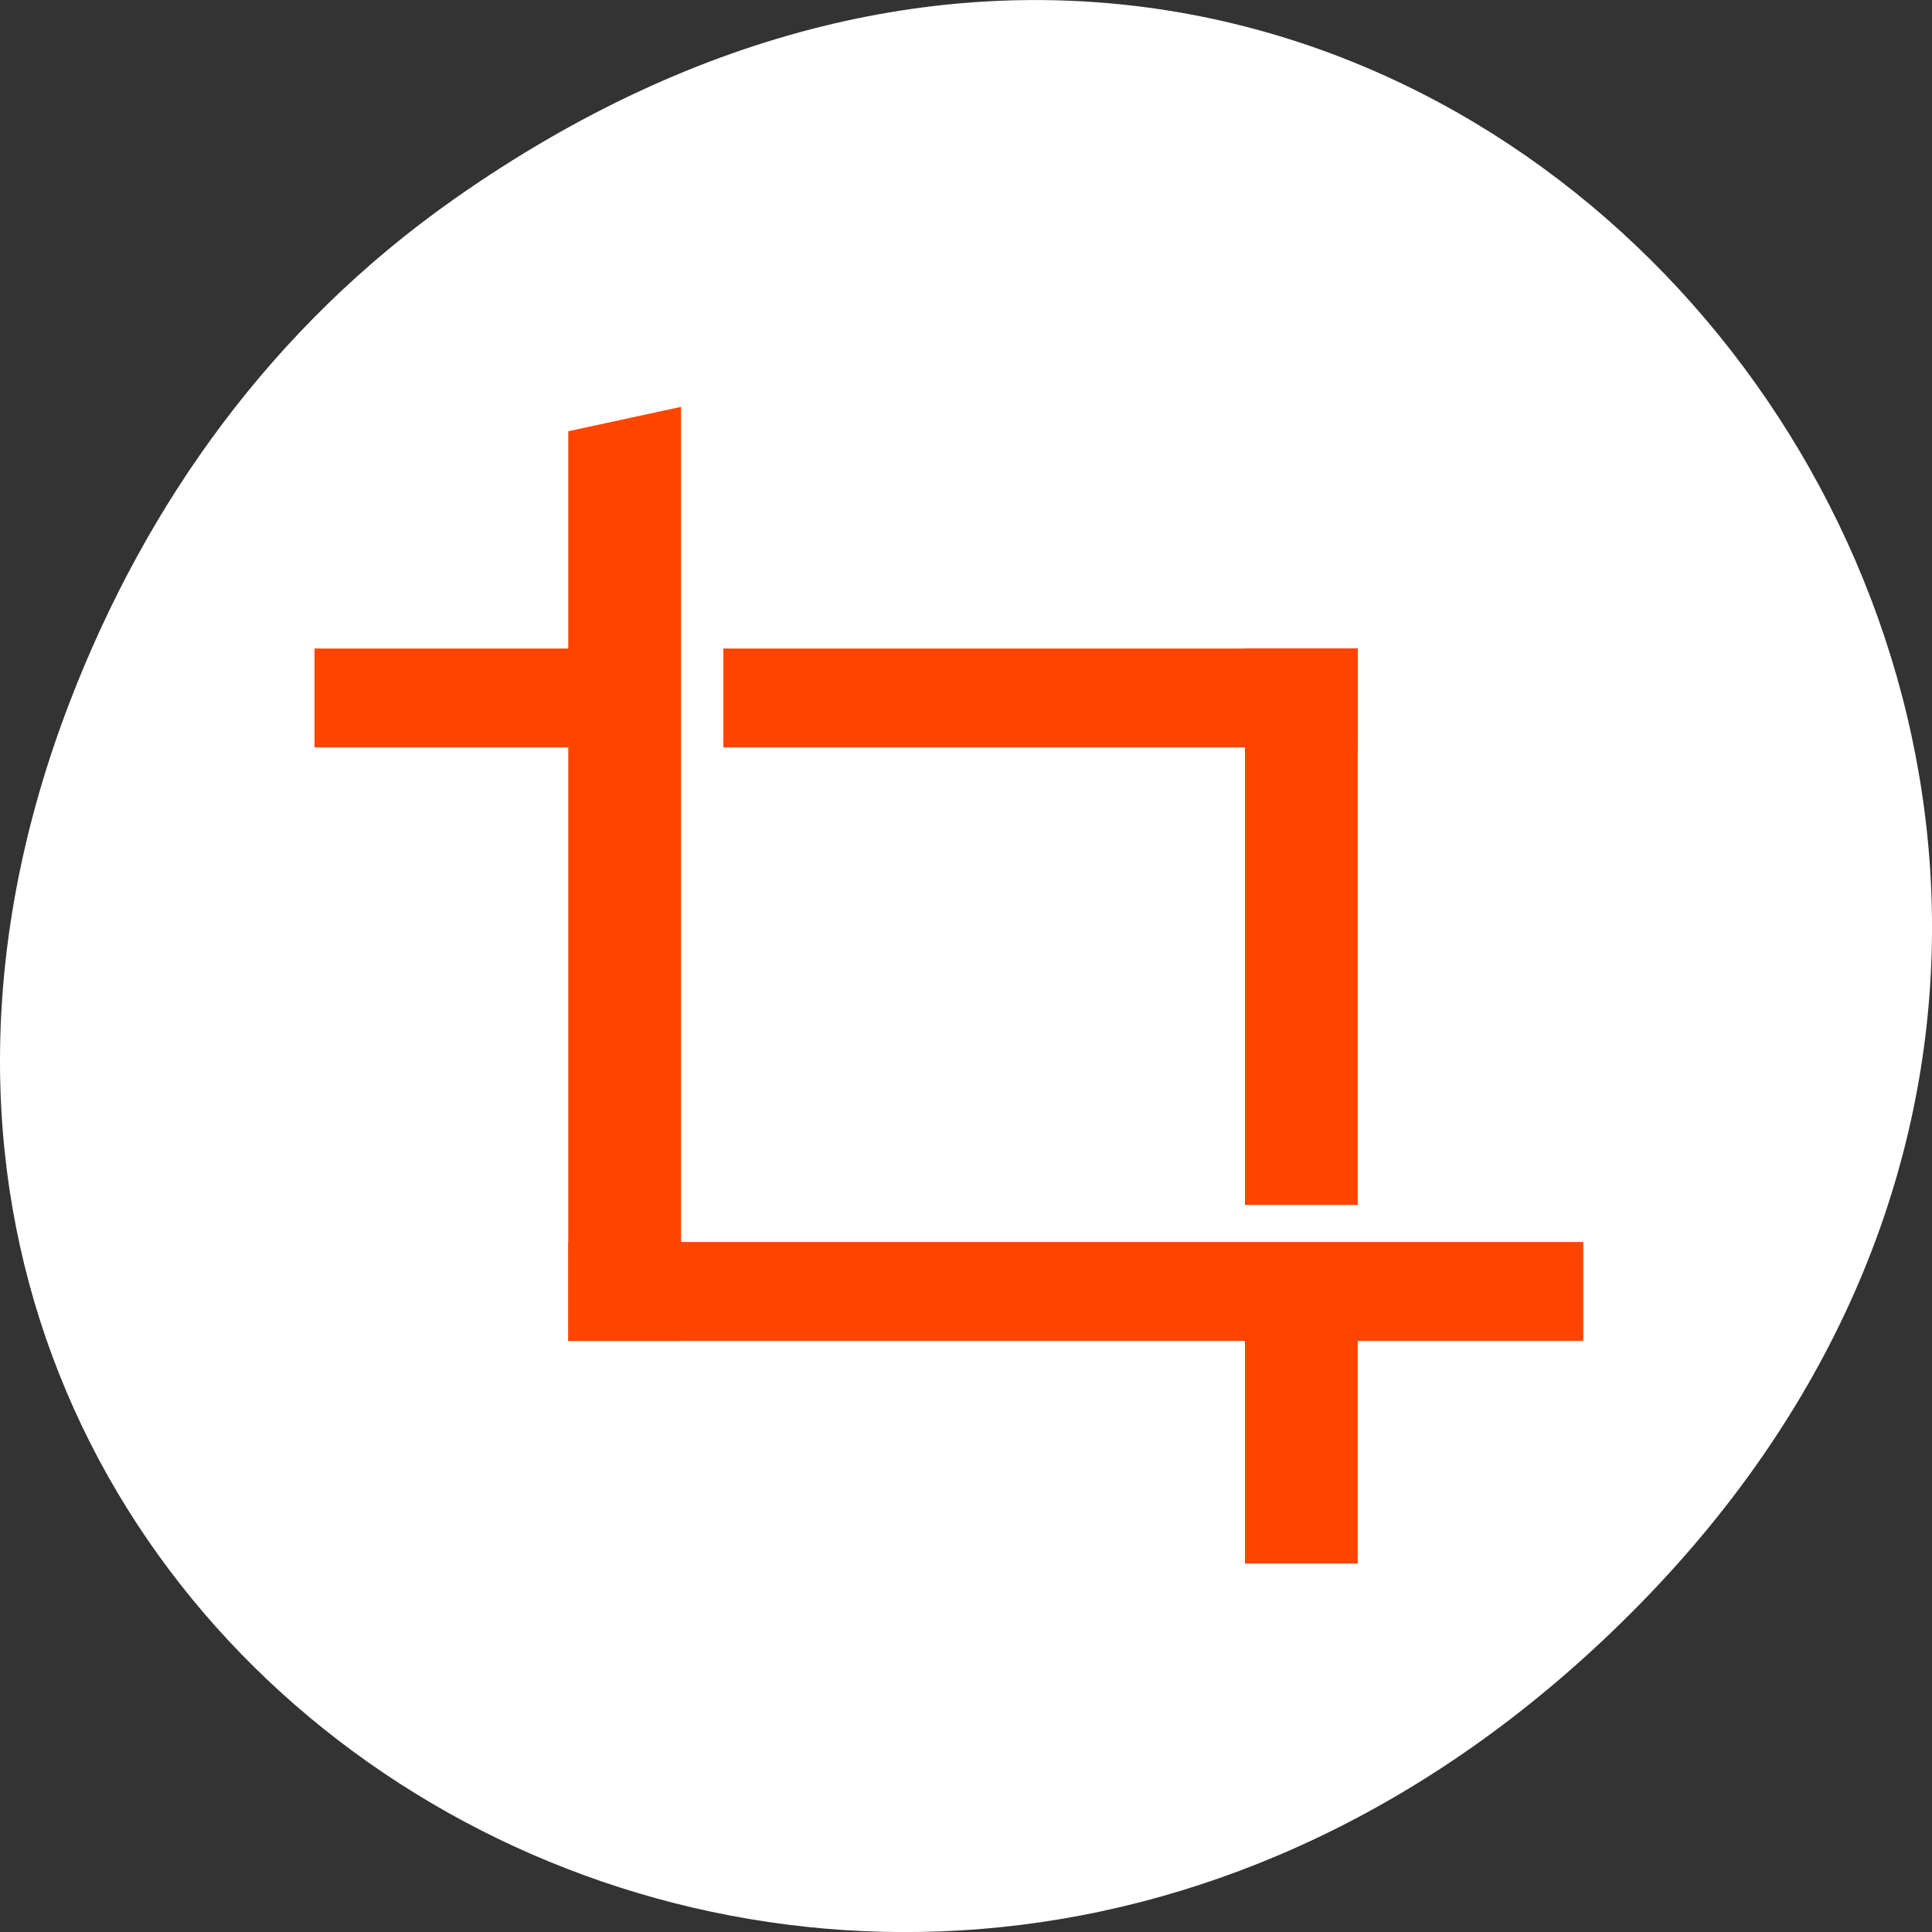 <svg xmlns="http://www.w3.org/2000/svg" viewBox="0 0 256 256"><rect x="0" y="0" width="256" height="256" fill="#333333" stroke="none"/><defs><clipPath><path d="m 148 97 h 77.63 v 24 h -77.62"/></clipPath><clipPath><path d="m 27.707 56.824 h 82.29 v 139.69 h -82.29"/></clipPath><clipPath><path d="m 74 56.824 h 129 v 139.69 h -129"/></clipPath><clipPath><rect x="6" y="6" width="84" height="80" rx="6" style="fill:#ff4500"/></clipPath><clipPath><rect x="6" y="6" width="84" height="80" rx="6" style="fill:#ff4500"/></clipPath><clipPath><path d="m 171 132 h 54.625 v 24 h -54.625"/></clipPath></defs><g transform="translate(0 -796.36)" style="color:#000"><path d="m 60.17 822.74 c 130.93 -92.05 263.6 77.948 156.91 186.39 -100.51 102.17 -256.68 7.449 -207.86 -119.69 10.185 -26.526 26.914 -49.802 50.948 -66.7 z" style="fill:#fff"/><g transform="matrix(0 -1.638 -1.868 0 862.4 1566.96)" style="fill:#ff4500;stroke:#ff4500;stroke-width:4"><path d="m 434 419.36 l 0.986 -4 h -71.01 v 4 z"/><path transform="scale(-1 1)" d="m -367.98 351.36 h 4 v 68 h -4 z"/><path transform="matrix(0 1 1 0 0 0)" d="m 367.36 374.98 h 4 v 41.02 h -4 z"/><path transform="scale(1 -1)" d="m 411.99 -437.36 h 4 v 21 h -4 z"/><path transform="matrix(0 1 1 0 0 0)" d="m 367.36 345.97 h 4 v 21.01 h -4 z"/><path transform="scale(1 -1)" d="m 411.99 -408.36 h 4 v 41 h -4 z"/></g></g></svg>